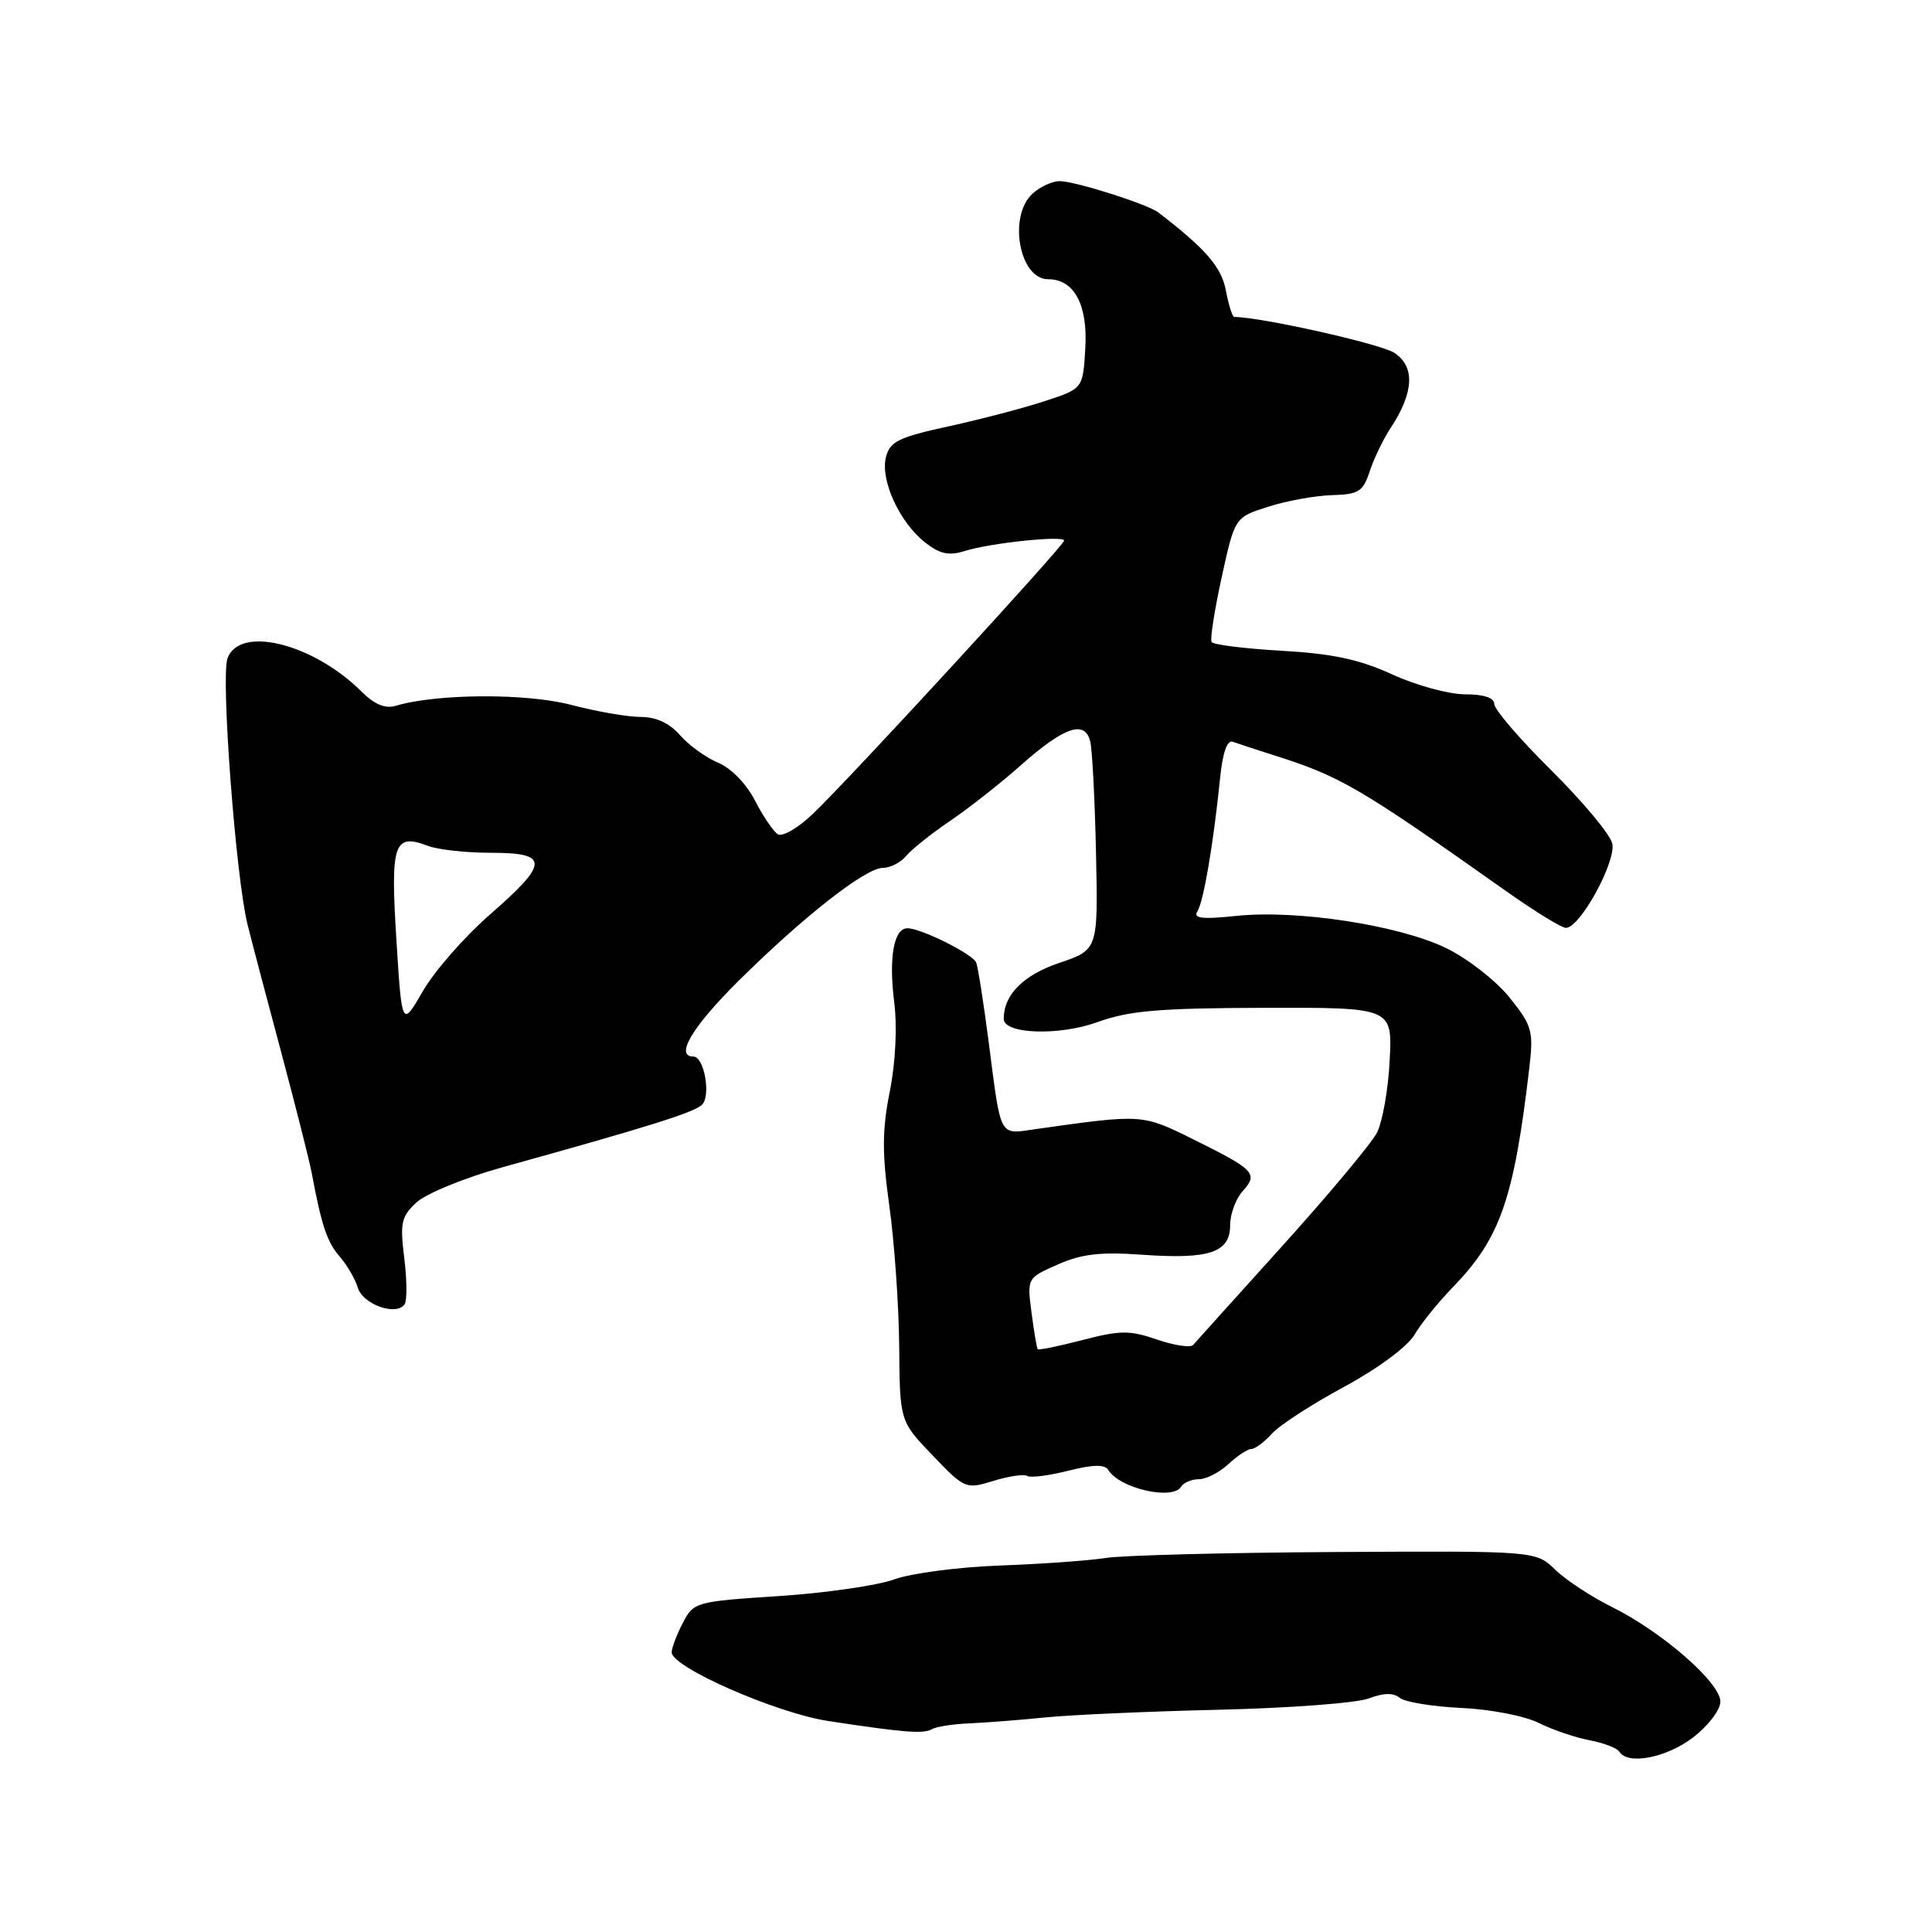 <?xml version="1.0" encoding="UTF-8" standalone="no"?>
<!DOCTYPE svg PUBLIC "-//W3C//DTD SVG 1.1//EN" "http://www.w3.org/Graphics/SVG/1.1/DTD/svg11.dtd" >
<svg xmlns="http://www.w3.org/2000/svg" xmlns:xlink="http://www.w3.org/1999/xlink" version="1.1" viewBox="0 0 256 256">
 <g >
 <path fill="currentColor"
d=" M 224.30 230.25 C 226.30 228.74 227.94 226.60 227.96 225.50 C 228.01 223.01 220.25 216.23 213.58 212.93 C 210.88 211.59 207.51 209.38 206.08 208.00 C 203.50 205.50 203.50 205.50 177.00 205.65 C 162.43 205.73 148.70 206.09 146.50 206.44 C 144.30 206.79 138.00 207.24 132.50 207.44 C 127.00 207.64 120.69 208.47 118.48 209.28 C 116.26 210.09 109.39 211.08 103.19 211.49 C 92.15 212.21 91.91 212.28 90.47 215.06 C 89.66 216.62 89.00 218.37 89.00 218.94 C 89.00 220.91 102.82 226.98 109.73 228.04 C 119.74 229.57 122.39 229.78 123.50 229.12 C 124.05 228.79 126.30 228.44 128.50 228.35 C 130.70 228.26 135.20 227.90 138.50 227.57 C 141.80 227.23 152.15 226.77 161.50 226.55 C 170.85 226.33 179.79 225.66 181.37 225.05 C 183.32 224.31 184.64 224.28 185.47 224.97 C 186.14 225.53 189.81 226.13 193.62 226.31 C 197.44 226.48 202.03 227.37 203.87 228.29 C 205.70 229.20 208.74 230.24 210.61 230.59 C 212.49 230.94 214.27 231.63 214.57 232.11 C 215.68 233.90 220.78 232.93 224.30 230.25 Z  M 156.50 197.00 C 156.84 196.45 157.91 196.00 158.87 196.00 C 159.83 196.00 161.59 195.10 162.77 194.00 C 163.95 192.90 165.32 192.00 165.80 192.00 C 166.29 192.00 167.52 191.09 168.53 189.97 C 169.54 188.85 173.84 186.06 178.09 183.77 C 182.56 181.35 186.48 178.45 187.42 176.87 C 188.30 175.37 190.59 172.54 192.49 170.58 C 198.81 164.07 200.61 158.88 202.66 141.35 C 203.21 136.61 203.00 135.89 200.01 132.16 C 198.22 129.94 194.45 127.00 191.63 125.63 C 185.36 122.59 171.87 120.52 163.84 121.36 C 159.24 121.84 158.07 121.70 158.67 120.74 C 159.49 119.41 160.78 111.84 161.66 103.18 C 162.00 99.75 162.60 98.01 163.35 98.29 C 163.98 98.52 166.30 99.28 168.50 99.98 C 177.62 102.85 179.95 104.21 199.50 118.03 C 203.35 120.76 206.95 122.97 207.50 122.95 C 209.41 122.90 214.23 114.05 213.62 111.72 C 213.30 110.50 209.66 106.14 205.52 102.04 C 201.38 97.94 198.00 94.00 198.00 93.29 C 198.00 92.46 196.62 92.00 194.12 92.00 C 191.99 92.00 187.65 90.82 184.49 89.37 C 180.15 87.38 176.56 86.61 169.84 86.23 C 164.95 85.95 160.76 85.43 160.54 85.07 C 160.32 84.72 160.93 80.85 161.88 76.49 C 163.62 68.55 163.62 68.55 168.06 67.14 C 170.50 66.36 174.30 65.67 176.50 65.61 C 180.03 65.51 180.61 65.14 181.50 62.44 C 182.05 60.76 183.30 58.17 184.28 56.69 C 187.36 52.00 187.53 48.57 184.75 46.75 C 182.93 45.56 167.05 42.00 163.54 42.00 C 163.30 42.00 162.80 40.43 162.44 38.51 C 161.85 35.38 159.80 33.01 153.50 28.16 C 152.06 27.05 142.44 24.00 140.39 24.00 C 139.44 24.00 137.83 24.74 136.83 25.65 C 133.54 28.63 135.06 37.00 138.88 37.00 C 142.33 37.00 144.14 40.35 143.81 46.13 C 143.50 51.49 143.50 51.49 138.50 53.13 C 135.75 54.04 130.01 55.55 125.75 56.48 C 119.04 57.94 117.91 58.50 117.39 60.59 C 116.63 63.62 119.20 69.22 122.57 71.87 C 124.51 73.40 125.72 73.67 127.80 73.02 C 131.21 71.94 141.00 70.92 141.00 71.63 C 141.00 72.28 112.61 103.17 107.69 107.86 C 105.76 109.71 103.68 110.92 103.07 110.54 C 102.47 110.17 101.10 108.16 100.04 106.08 C 98.91 103.87 96.88 101.78 95.17 101.07 C 93.56 100.40 91.28 98.76 90.12 97.43 C 88.73 95.83 86.95 95.00 84.90 95.00 C 83.19 95.00 79.02 94.28 75.64 93.39 C 69.72 91.84 57.90 91.90 52.45 93.52 C 51.05 93.94 49.63 93.35 47.95 91.68 C 41.50 85.25 31.73 82.82 30.14 87.25 C 29.25 89.75 31.24 116.23 32.80 122.50 C 33.34 124.70 35.36 132.35 37.28 139.50 C 39.19 146.65 41.01 153.85 41.32 155.50 C 42.60 162.39 43.35 164.60 45.01 166.50 C 45.98 167.60 47.06 169.46 47.42 170.64 C 48.10 172.88 52.61 174.44 53.63 172.79 C 53.95 172.27 53.92 169.51 53.56 166.64 C 52.99 162.03 53.17 161.19 55.21 159.31 C 56.47 158.15 61.55 156.07 66.50 154.69 C 86.08 149.26 92.00 147.40 93.03 146.37 C 94.23 145.17 93.30 140.00 91.89 140.00 C 89.39 140.00 91.70 136.10 97.75 130.08 C 106.36 121.53 114.68 115.00 116.97 115.00 C 117.95 115.00 119.35 114.29 120.07 113.42 C 120.79 112.54 123.44 110.44 125.94 108.74 C 128.45 107.03 132.62 103.75 135.22 101.44 C 141.05 96.26 143.82 95.33 144.48 98.34 C 144.74 99.53 145.08 106.20 145.23 113.17 C 145.50 125.85 145.50 125.85 140.33 127.60 C 135.57 129.22 133.00 131.82 133.00 135.00 C 133.00 137.03 140.31 137.28 145.41 135.44 C 149.59 133.92 153.55 133.58 167.50 133.54 C 184.50 133.50 184.50 133.50 184.14 140.50 C 183.95 144.35 183.19 148.66 182.45 150.09 C 181.72 151.51 176.08 158.26 169.92 165.09 C 163.76 171.91 158.44 177.82 158.10 178.21 C 157.75 178.61 155.60 178.28 153.32 177.50 C 149.69 176.25 148.44 176.26 143.44 177.56 C 140.29 178.38 137.62 178.93 137.50 178.77 C 137.38 178.62 137.01 176.44 136.68 173.92 C 136.09 169.35 136.09 169.35 140.16 167.55 C 143.32 166.15 145.85 165.86 151.36 166.26 C 160.25 166.89 163.00 165.97 163.00 162.35 C 163.00 160.87 163.75 158.82 164.68 157.81 C 166.75 155.52 166.25 154.99 158.08 150.95 C 151.33 147.61 151.39 147.61 137.26 149.61 C 132.31 150.31 132.68 151.00 131.00 138.04 C 130.33 132.84 129.58 128.11 129.35 127.54 C 128.89 126.41 122.04 123.00 120.24 123.00 C 118.44 123.00 117.75 126.84 118.48 132.72 C 118.90 136.04 118.67 140.77 117.90 144.64 C 116.88 149.75 116.87 152.80 117.84 159.77 C 118.51 164.57 119.10 172.96 119.15 178.41 C 119.23 188.32 119.23 188.32 123.57 192.84 C 127.83 197.29 127.97 197.35 131.62 196.23 C 133.66 195.60 135.68 195.30 136.11 195.57 C 136.54 195.84 138.99 195.53 141.55 194.88 C 144.90 194.04 146.39 194.02 146.88 194.81 C 148.38 197.23 155.37 198.83 156.50 197.00 Z  M 52.52 124.45 C 51.72 111.72 52.19 110.36 56.73 112.09 C 58.05 112.59 61.80 113.00 65.07 113.00 C 72.80 113.00 72.78 114.33 64.91 121.19 C 61.56 124.11 57.57 128.67 56.04 131.32 C 53.25 136.14 53.25 136.14 52.52 124.45 Z "/>
</g>
</svg>